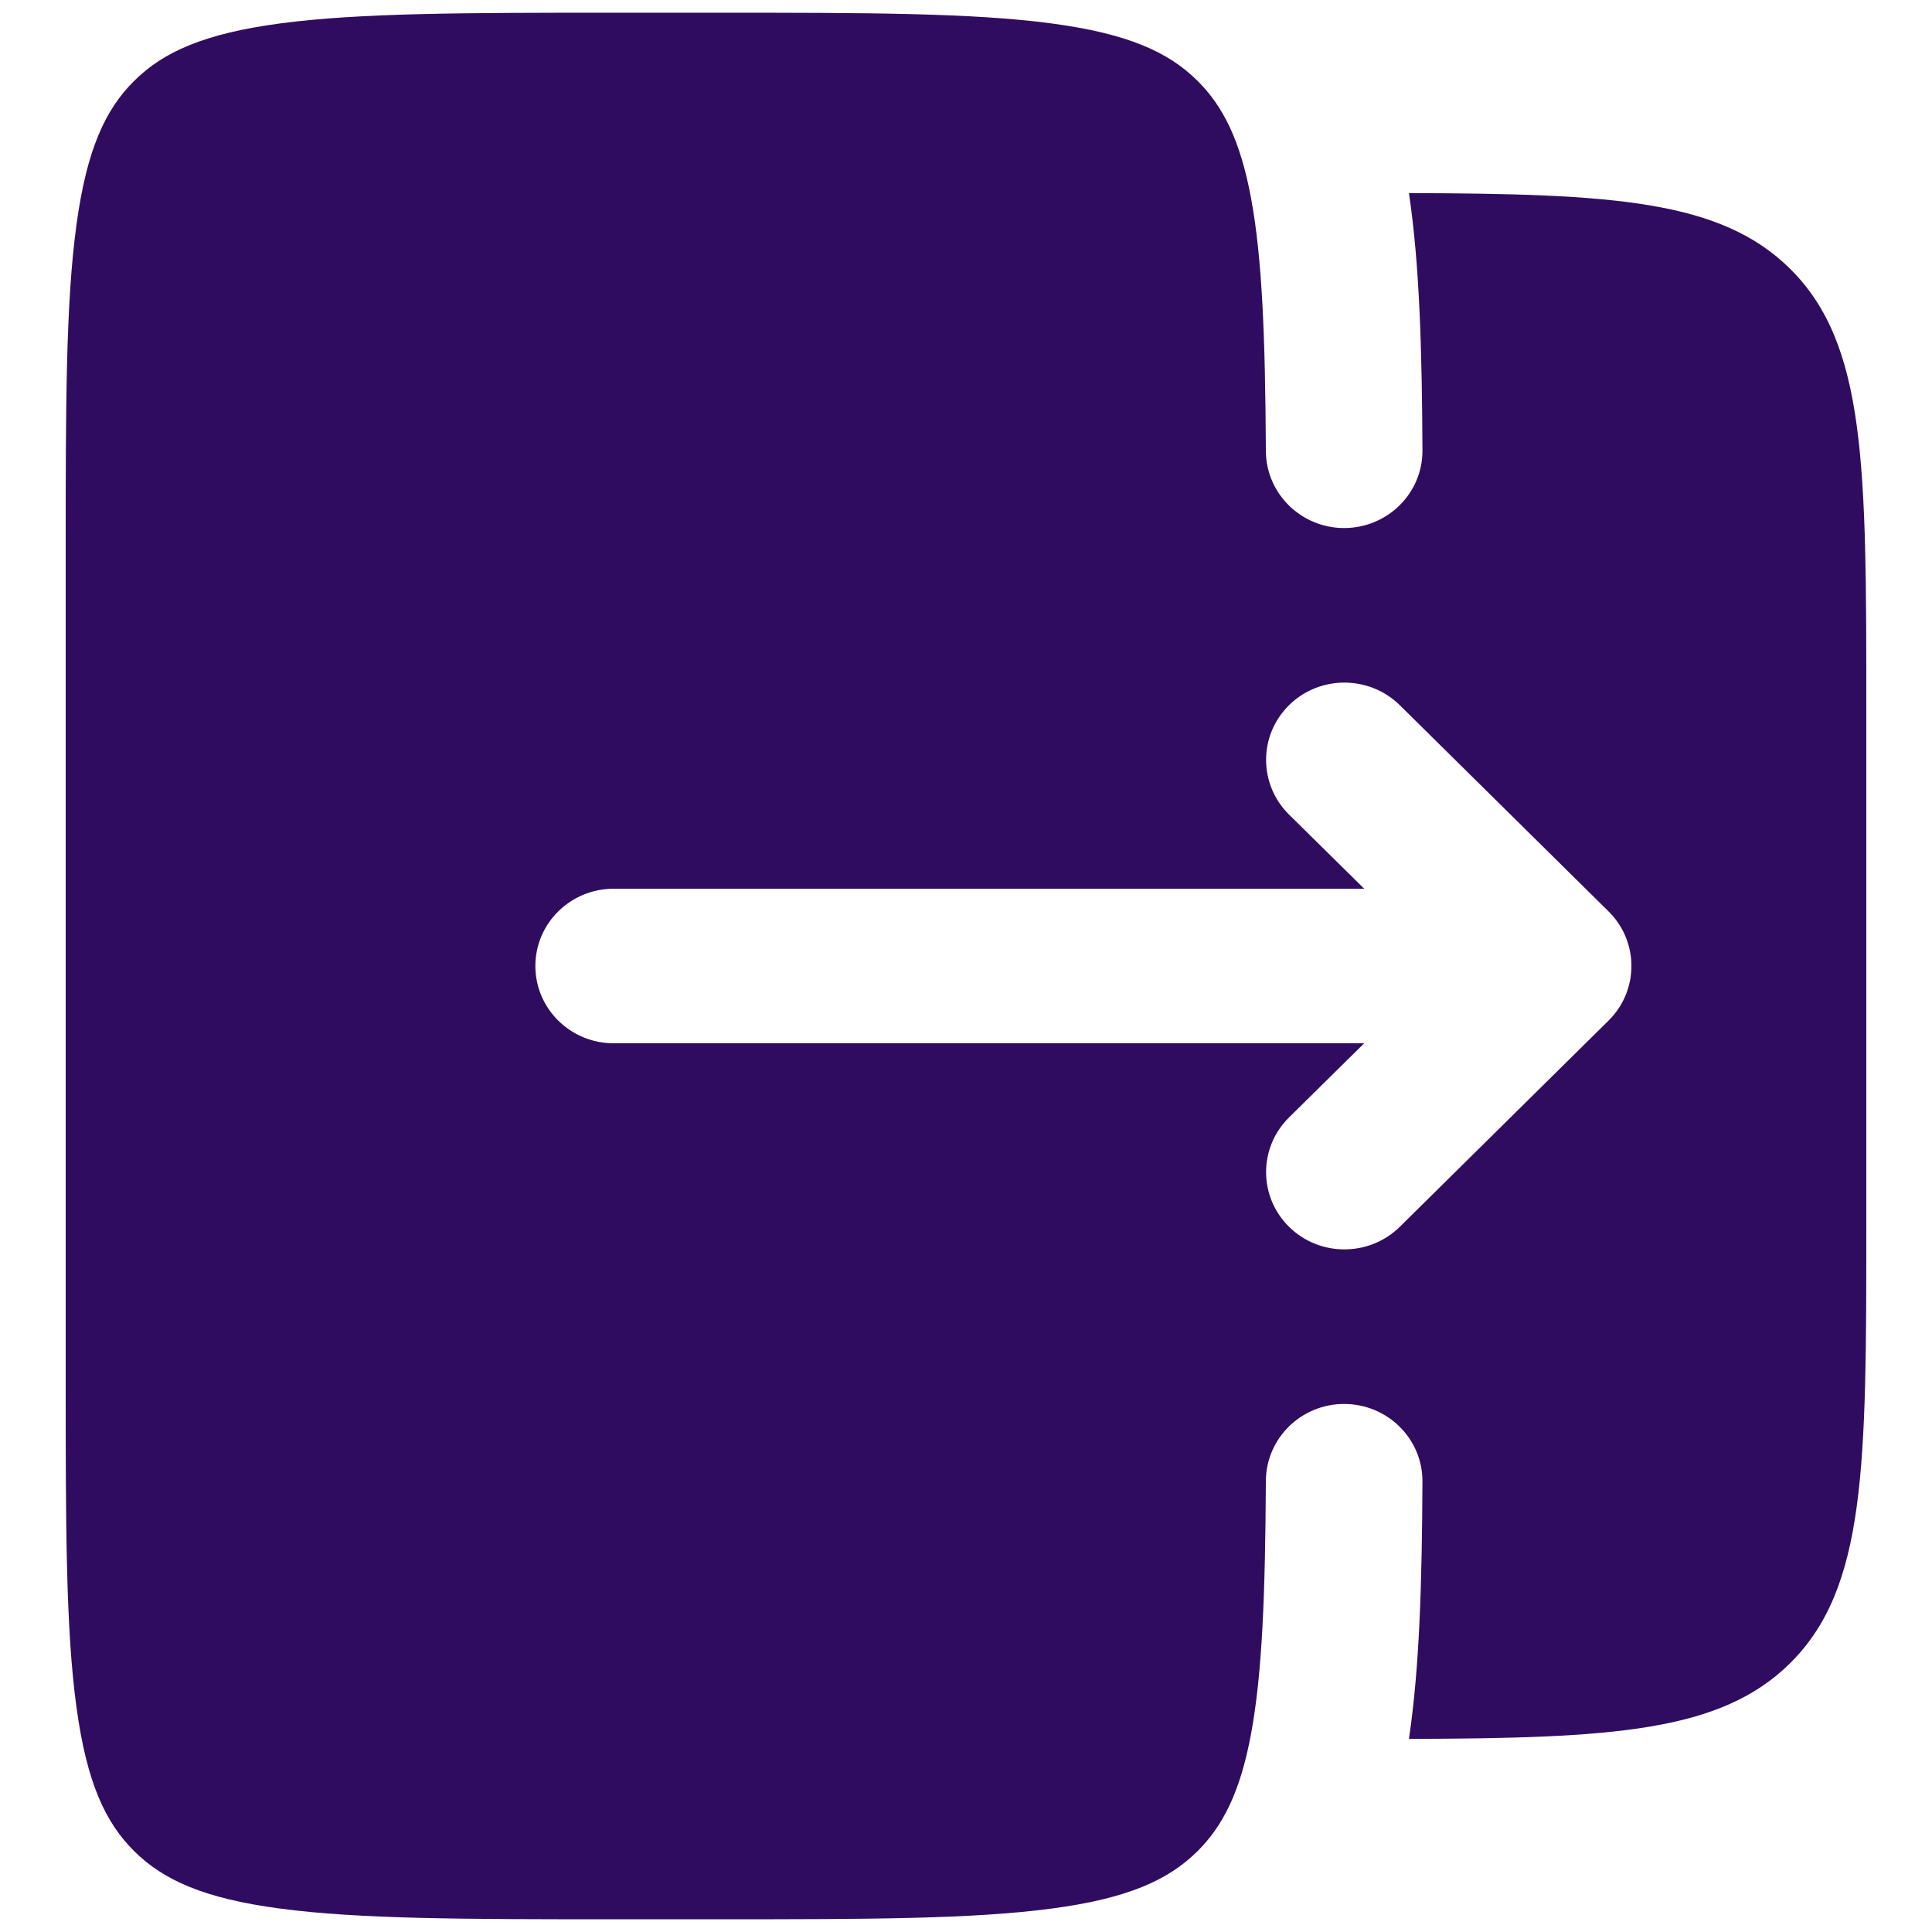<svg width="19" height="19" viewBox="0 0 19 19" fill="none" xmlns="http://www.w3.org/2000/svg">
<path fill-rule="evenodd" clip-rule="evenodd" d="M18.354 6.966V12.034C18.354 14.423 18.354 15.617 17.602 16.359C16.919 17.033 15.858 17.095 13.856 17.101C13.961 16.398 13.984 15.559 13.989 14.572C13.992 14.152 13.649 13.81 13.223 13.807C12.798 13.805 12.452 14.143 12.449 14.563C12.443 15.672 12.414 16.457 12.303 17.053C12.196 17.628 12.024 17.96 11.775 18.207C11.491 18.488 11.092 18.671 10.338 18.77C9.563 18.873 8.535 18.875 7.062 18.875H6.035C4.562 18.875 3.534 18.873 2.758 18.77C2.005 18.671 1.606 18.488 1.322 18.207C1.038 17.927 0.853 17.533 0.752 16.789C0.647 16.023 0.646 15.009 0.646 13.554V5.446C0.646 3.991 0.647 2.976 0.752 2.211C0.853 1.467 1.038 1.073 1.322 0.793C1.606 0.512 2.005 0.33 2.758 0.23C3.534 0.127 4.562 0.125 6.035 0.125H7.062C8.535 0.125 9.563 0.127 10.338 0.23C11.092 0.33 11.491 0.512 11.775 0.793C12.024 1.04 12.196 1.372 12.303 1.947C12.414 2.543 12.443 3.328 12.449 4.437C12.452 4.856 12.798 5.195 13.223 5.193C13.649 5.19 13.992 4.848 13.989 4.428C13.984 3.441 13.961 2.602 13.856 1.899C15.858 1.905 16.919 1.967 17.602 2.641C18.354 3.383 18.354 4.577 18.354 6.966ZM15.819 10.037C16.119 9.741 16.119 9.259 15.819 8.963L13.766 6.935C13.465 6.639 12.977 6.639 12.677 6.935C12.376 7.232 12.376 7.714 12.677 8.011L13.416 8.74H6.035C5.61 8.74 5.265 9.08 5.265 9.5C5.265 9.92 5.61 10.26 6.035 10.26H13.416L12.677 10.989C12.376 11.286 12.376 11.768 12.677 12.065C12.977 12.361 13.465 12.361 13.766 12.065L15.819 10.037Z" fill="#300C60"/>
</svg>
